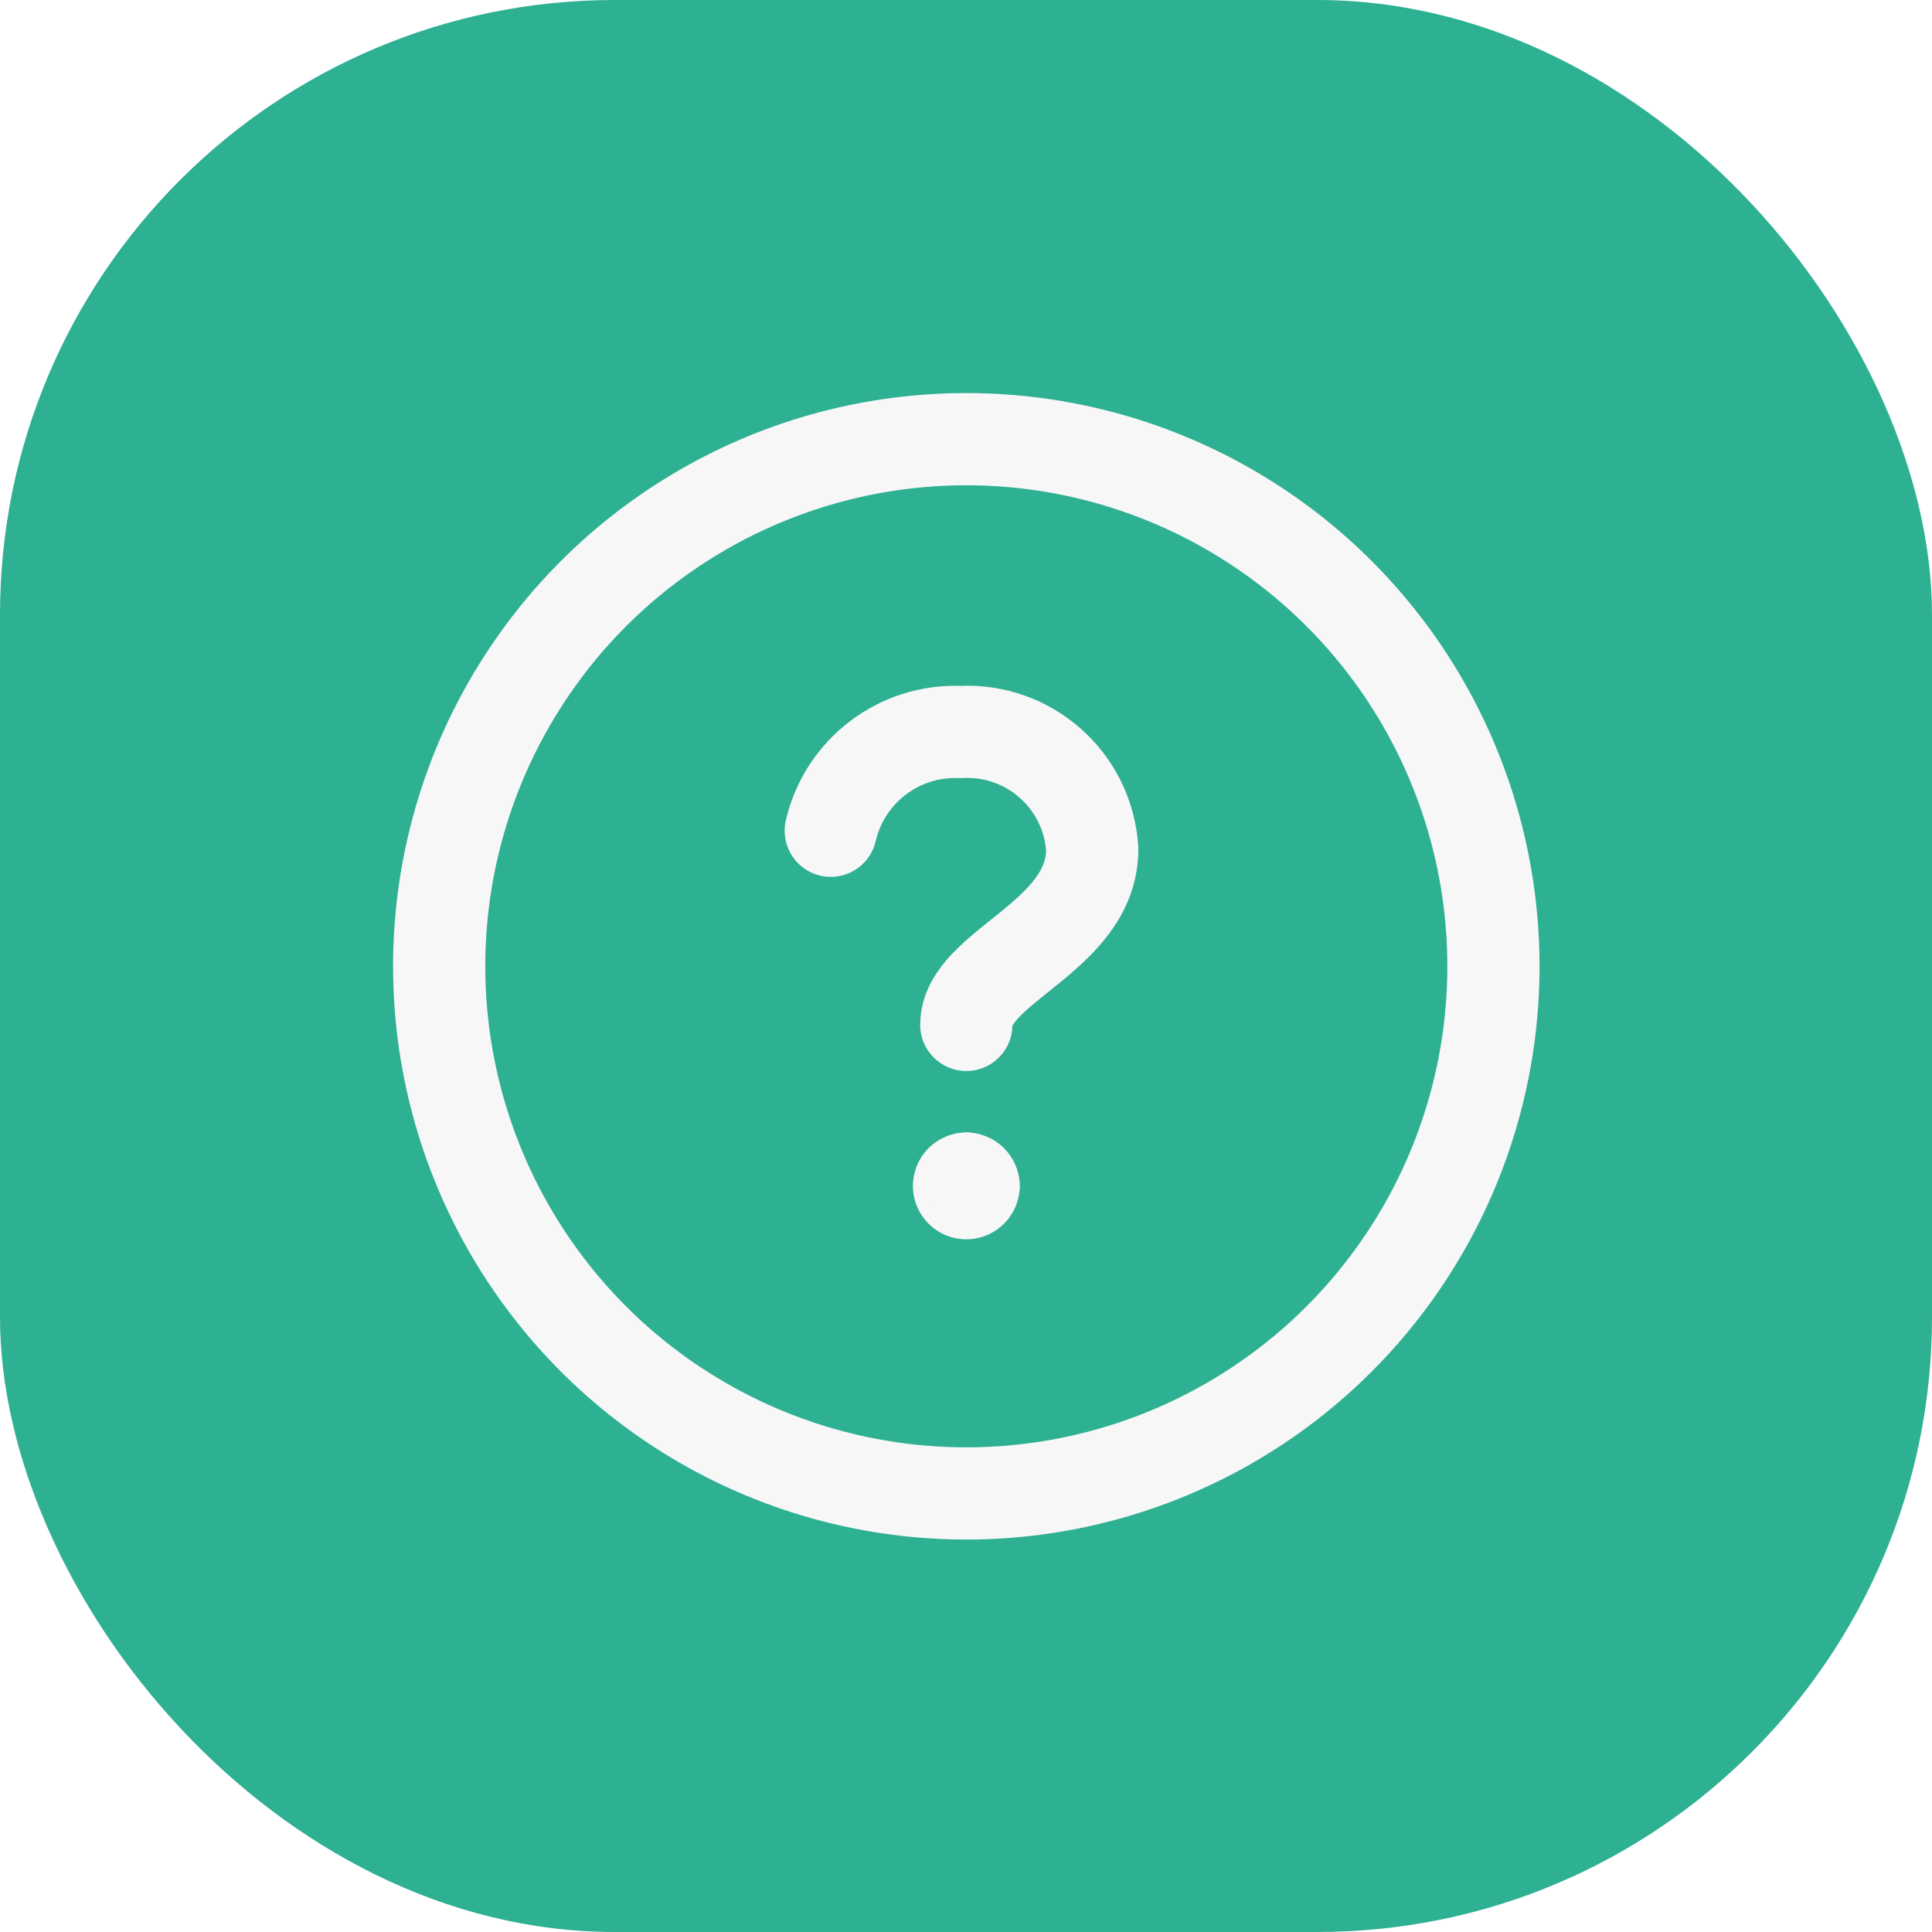 <?xml version="1.0" encoding="UTF-8"?>
<svg width="44px" height="44px" viewBox="0 0 44 44" version="1.1" xmlns="http://www.w3.org/2000/svg" xmlns:xlink="http://www.w3.org/1999/xlink">
    <title>Interface, Essential/@-email-mail</title>
    <defs>
        <filter id="filter-1">
            <feColorMatrix in="SourceGraphic" type="matrix" values="0 0 0 0 0.969 0 0 0 0 0.969 0 0 0 0 0.969 0 0 0 1 0"></feColorMatrix>
        </filter>
    </defs>
    <g id="A-WLAN" stroke="none" stroke-width="1" fill="none" fill-rule="evenodd">
        <g id="a02-1设置-标题与结构示意(暗色）" transform="translate(-1389, -2267)">
            <g id="Interface,-Essential/@-email-mail" transform="translate(1389, 2267)">
                <rect id="矩形" fill="#2EB093" x="0" y="0" width="44" height="44" rx="14"></rect>
                <g filter="url(#filter-1)" id="Group">
                    <g transform="translate(6, 6)">
                        <circle id="Oval" stroke="#F7F7F7" stroke-width="2.1" stroke-linecap="round" stroke-linejoin="round" cx="16.007" cy="16.007" r="12.005"></circle>
                        <path d="M12.92,12.92 C13.236,11.558 14.476,10.613 15.873,10.671 C17.437,10.585 18.777,11.776 18.875,13.339 C18.875,15.345 16.007,16.007 16.007,17.341" id="Path" stroke="#F7F7F7" stroke-width="2.1" stroke-linecap="round" stroke-linejoin="round"></path>
                        <path d="M16.173,21.009 C16.173,21.101 16.099,21.175 16.007,21.175 C15.915,21.175 15.84,21.101 15.84,21.009 C15.84,20.917 15.915,20.842 16.007,20.842" id="Path" stroke="#F7F7F7" stroke-width="2.1" stroke-linecap="round" stroke-linejoin="round"></path>
                        <path d="M16.007,20.842 C16.099,20.842 16.173,20.917 16.173,21.009" id="Path" stroke="#F7F7F7" stroke-width="2.1" stroke-linecap="round" stroke-linejoin="round"></path>
                        <polygon id="Path" points="0 0 32.013 0 32.013 32.013 0 32.013"></polygon>
                    </g>
                </g>
            </g>
        </g>
    </g>
</svg>